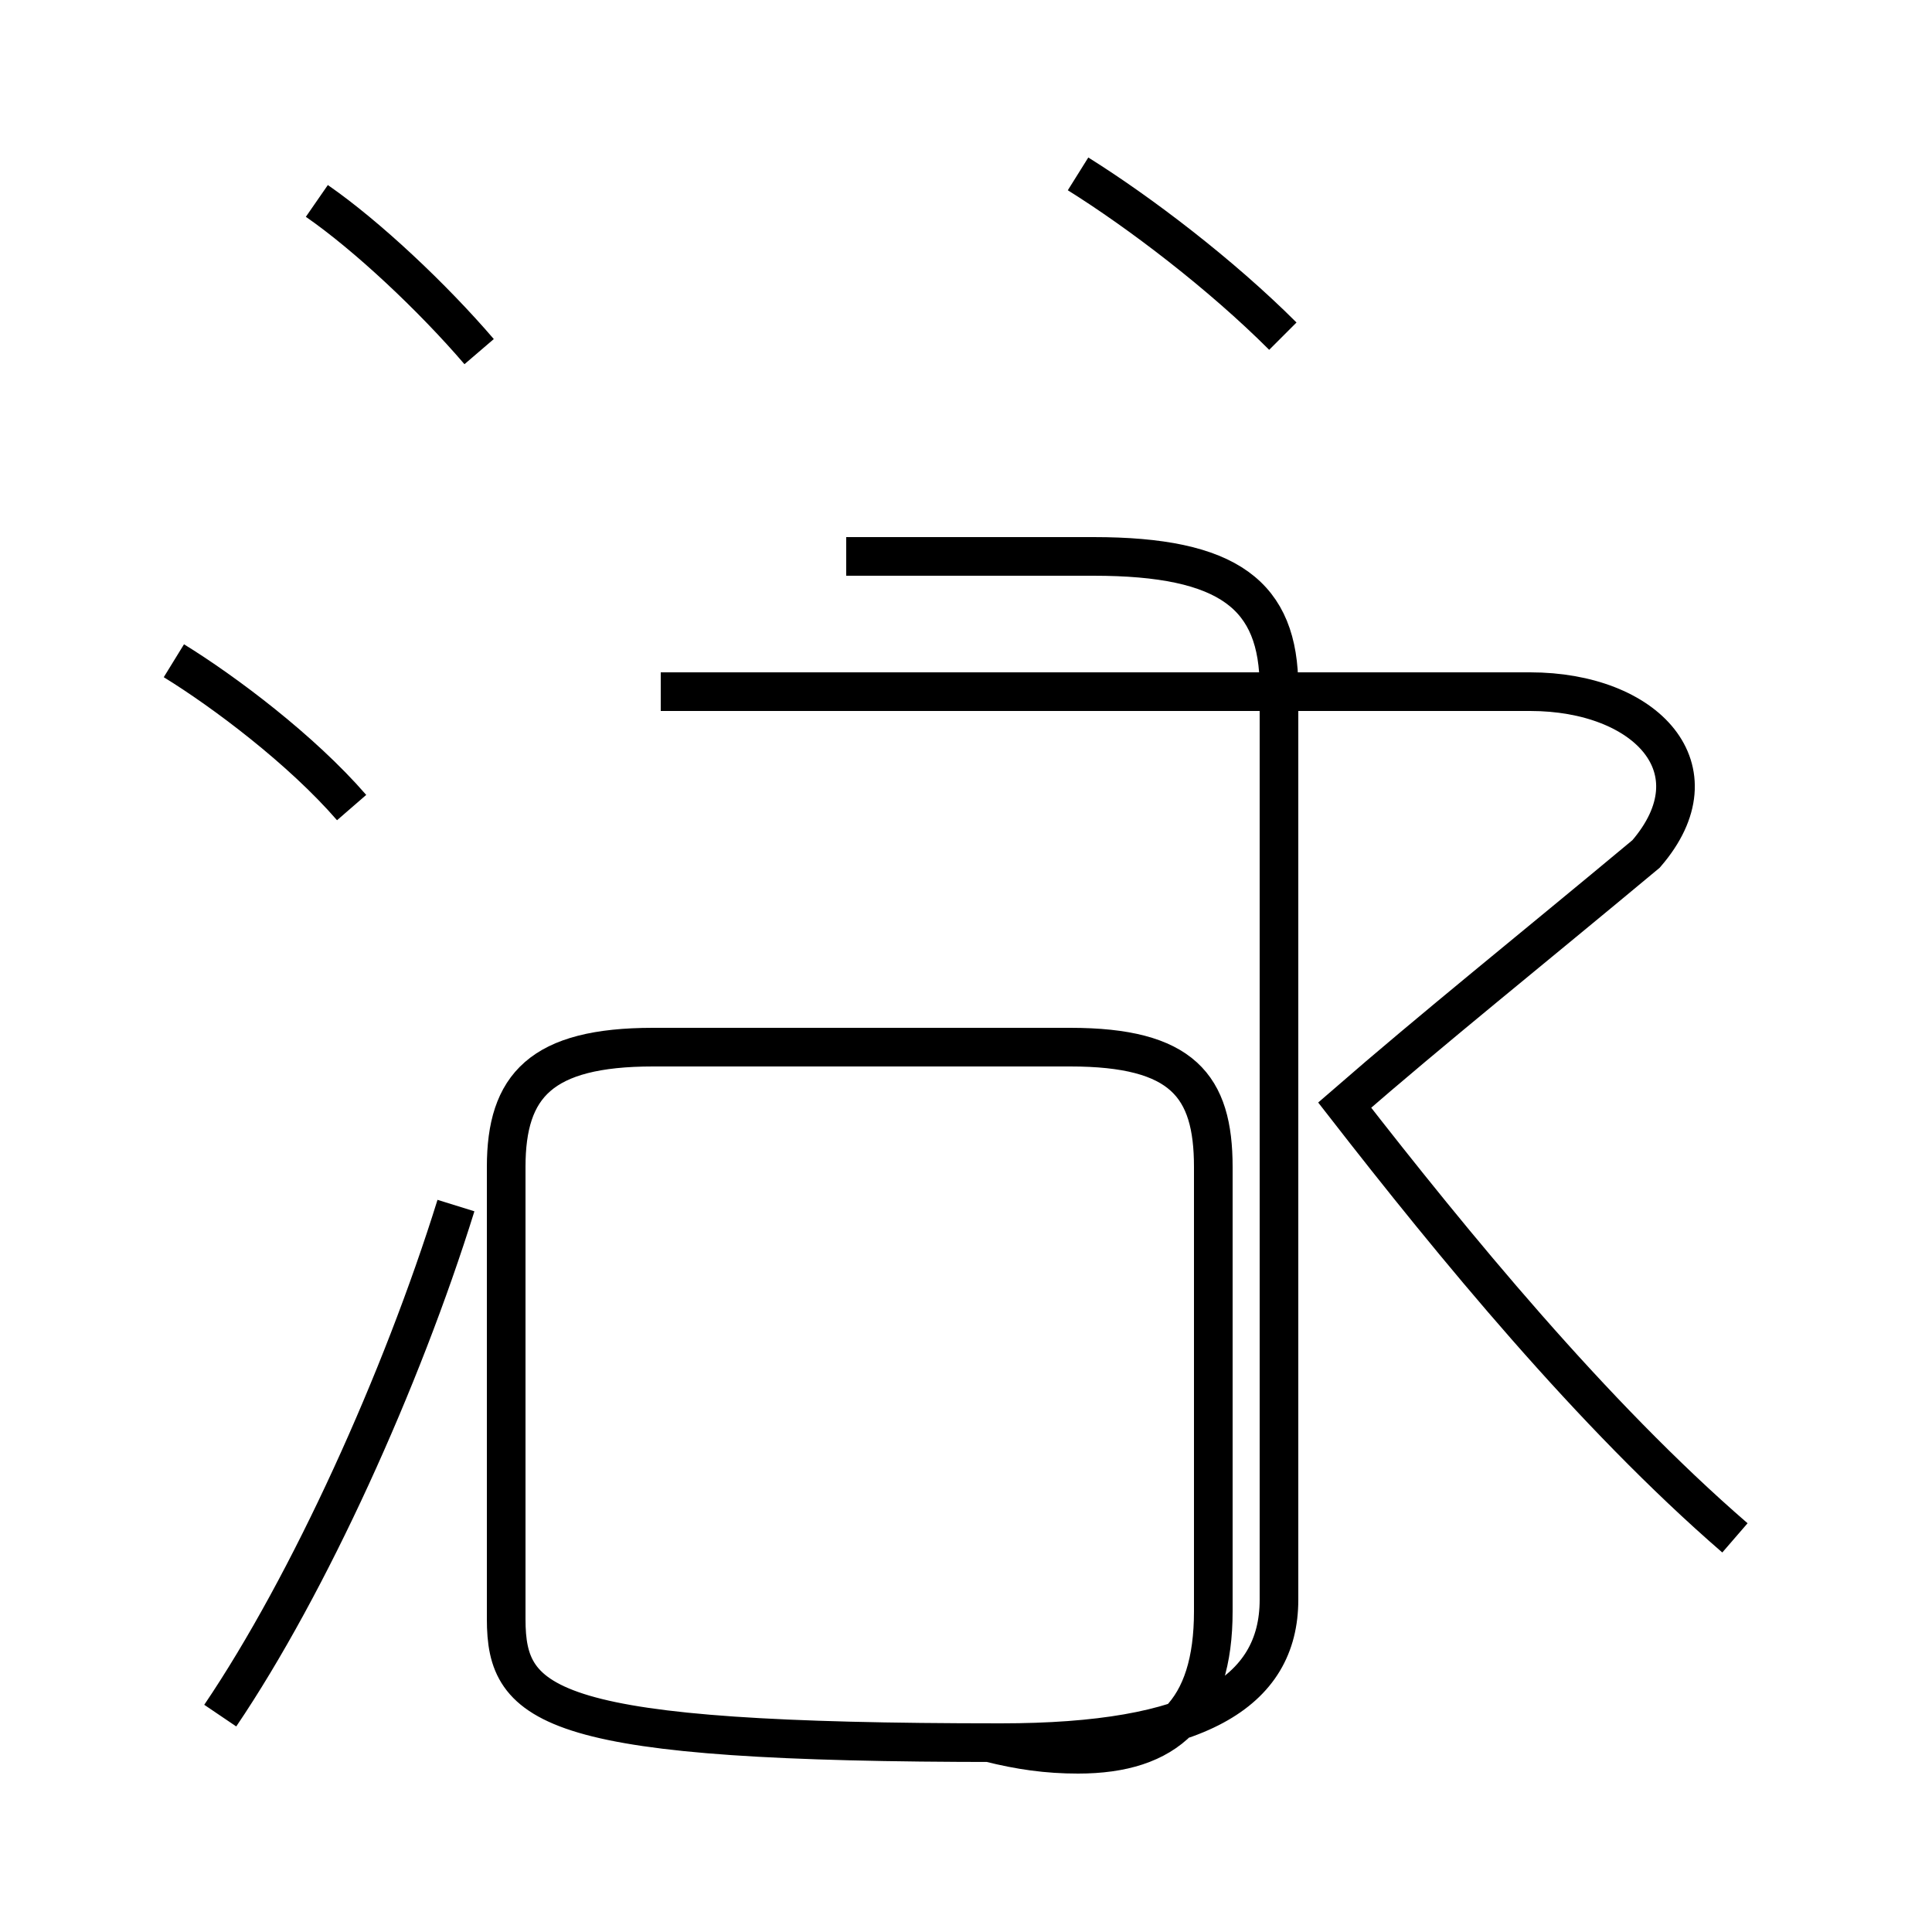<?xml version='1.0' encoding='utf8'?>
<svg viewBox="0.0 -44.0 50.0 50.0" version="1.1" xmlns="http://www.w3.org/2000/svg">
<rect x="0.0" y="-44.0" width="50.0" height="50.0" fill="#808080" stroke="none"/>
<rect x="-1000" y="-1000" width="2000" height="2000" stroke="white" fill="white"/>
<g style="fill:none; stroke:#000000;  stroke-width:1">
<path d="M 12.4 34.9 C 11.2 36.3 9.5 37.9 8.2 38.8 M 9.1 23.1 C 7.8 24.6 5.8 26.1 4.5 26.9 M 5.7 -0.4 C 8.0 3.0 10.4 8.3 11.8 12.8 M 33.2 35.3 C 31.6 36.9 29.5 38.5 27.9 39.5 M 25.6 -1.1 C 26.4 -1.3 27.1 -1.4 27.9 -1.4 C 30.2 -1.4 31.4 -0.3 31.4 2.3 L 31.4 13.8 C 31.4 15.9 30.6 16.9 27.7 16.9 L 16.9 16.9 C 14.0 16.9 13.1 15.9 13.1 13.8 L 13.1 2.1 C 13.1 -0.2 14.2 -1.1 25.9 -1.1 C 31.0 -1.1 33.1 0.2 33.1 2.6 L 33.1 26.2 C 33.1 28.6 31.8 29.6 28.3 29.6 L 21.9 29.6 M 44.9 4.2 C 41.2 7.4 37.6 11.8 34.8 15.4 C 37.1 17.4 39.6 19.4 42.6 21.9 C 44.5 24.1 42.6 26.1 39.6 26.1 L 17.1 26.1" transform="scale(1, -1)" />
</g>
</svg>
